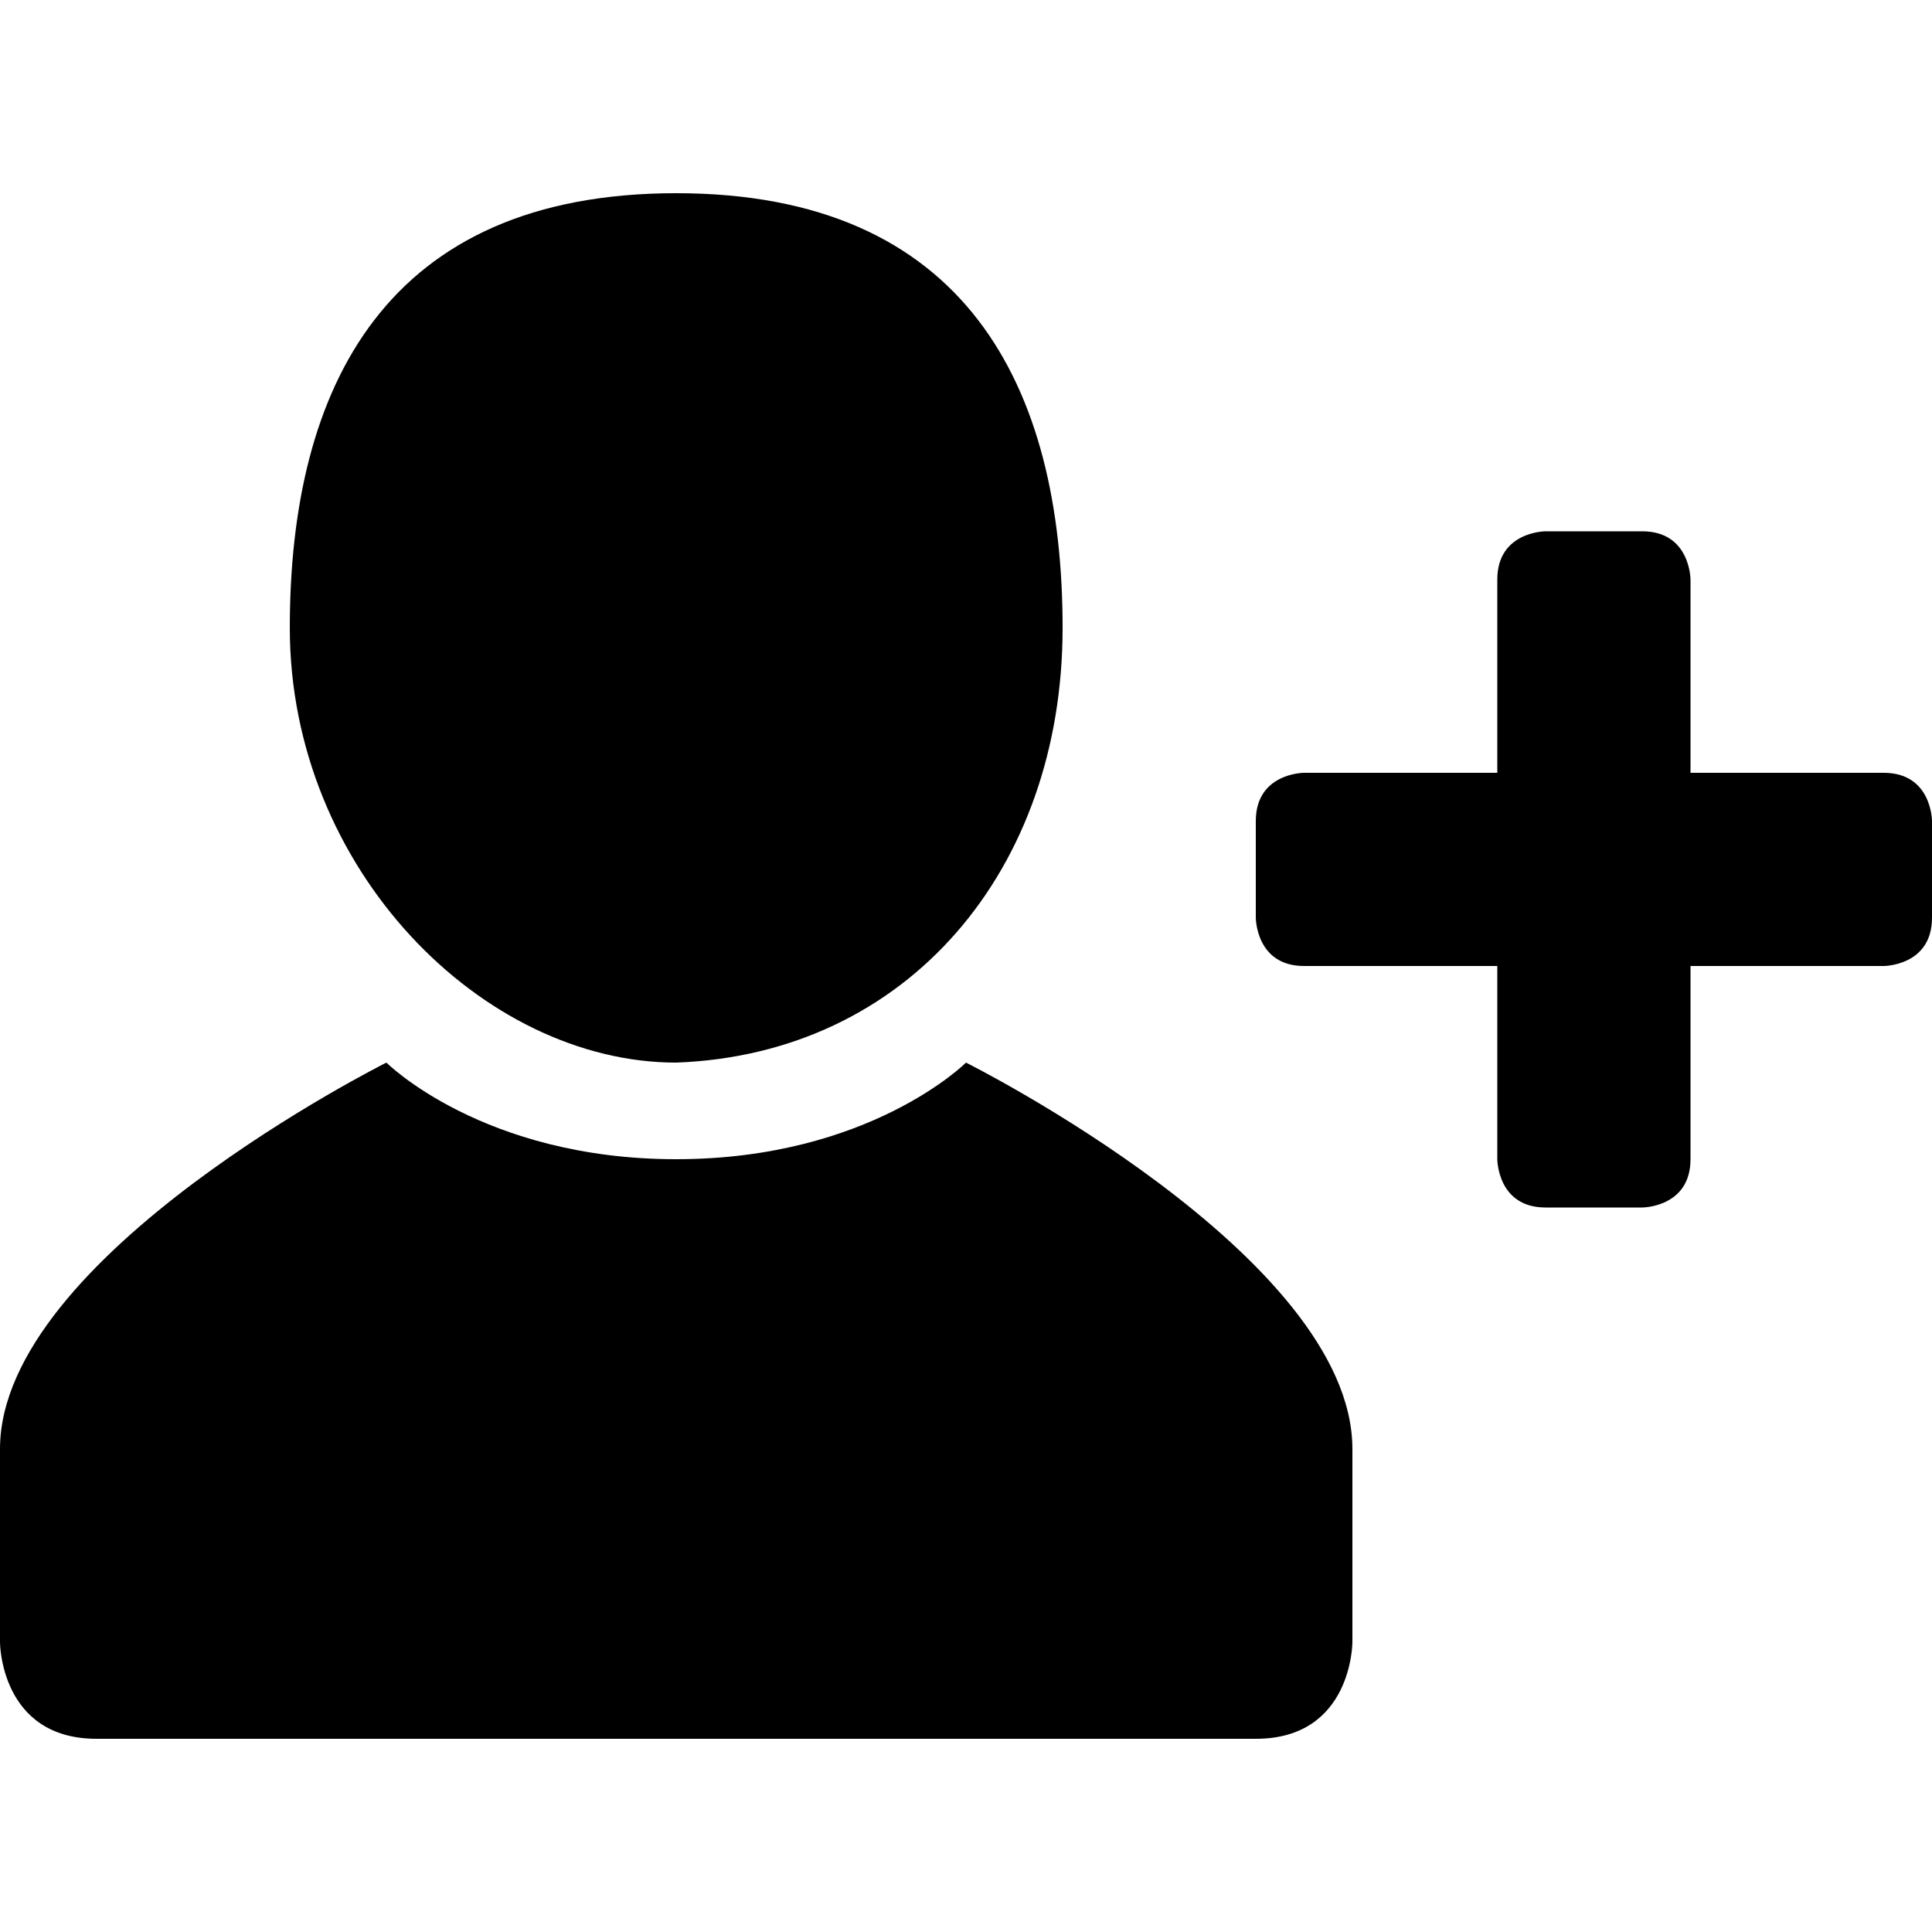 <?xml version="1.0" encoding="UTF-8"?>
<svg width="50" height="50" version="1.1" viewBox="0 0 50 50" xmlns="http://www.w3.org/2000/svg">
<path d="m17.5 5c-7.5 0-10 5-10 11.25s5 11.25 10 11.25c6-0.221 10-5 10-11.25s-2.5-11.25-10-11.25zm22.5 8.75s-1.25 0-1.25 1.25v5h-5s-1.25 0-1.25 1.25v2.5s0 1.25 1.25 1.25h5v5s0 1.25 1.25 1.25h2.5s1.25 0 1.25-1.25v-5h5s1.25 0 1.25-1.25v-2.5s0-1.25-1.25-1.25h-5v-5s0-1.25-1.25-1.25h-2.5zm-30 13.75s-10 5-10 10v5s0 2.5 2.5 2.5h30c2.5 0 2.5-2.5 2.5-2.5v-5c0-5-10-10-10-10s-2.5 2.5-7.5 2.5-7.5-2.5-7.5-2.5z"/>
</svg>
